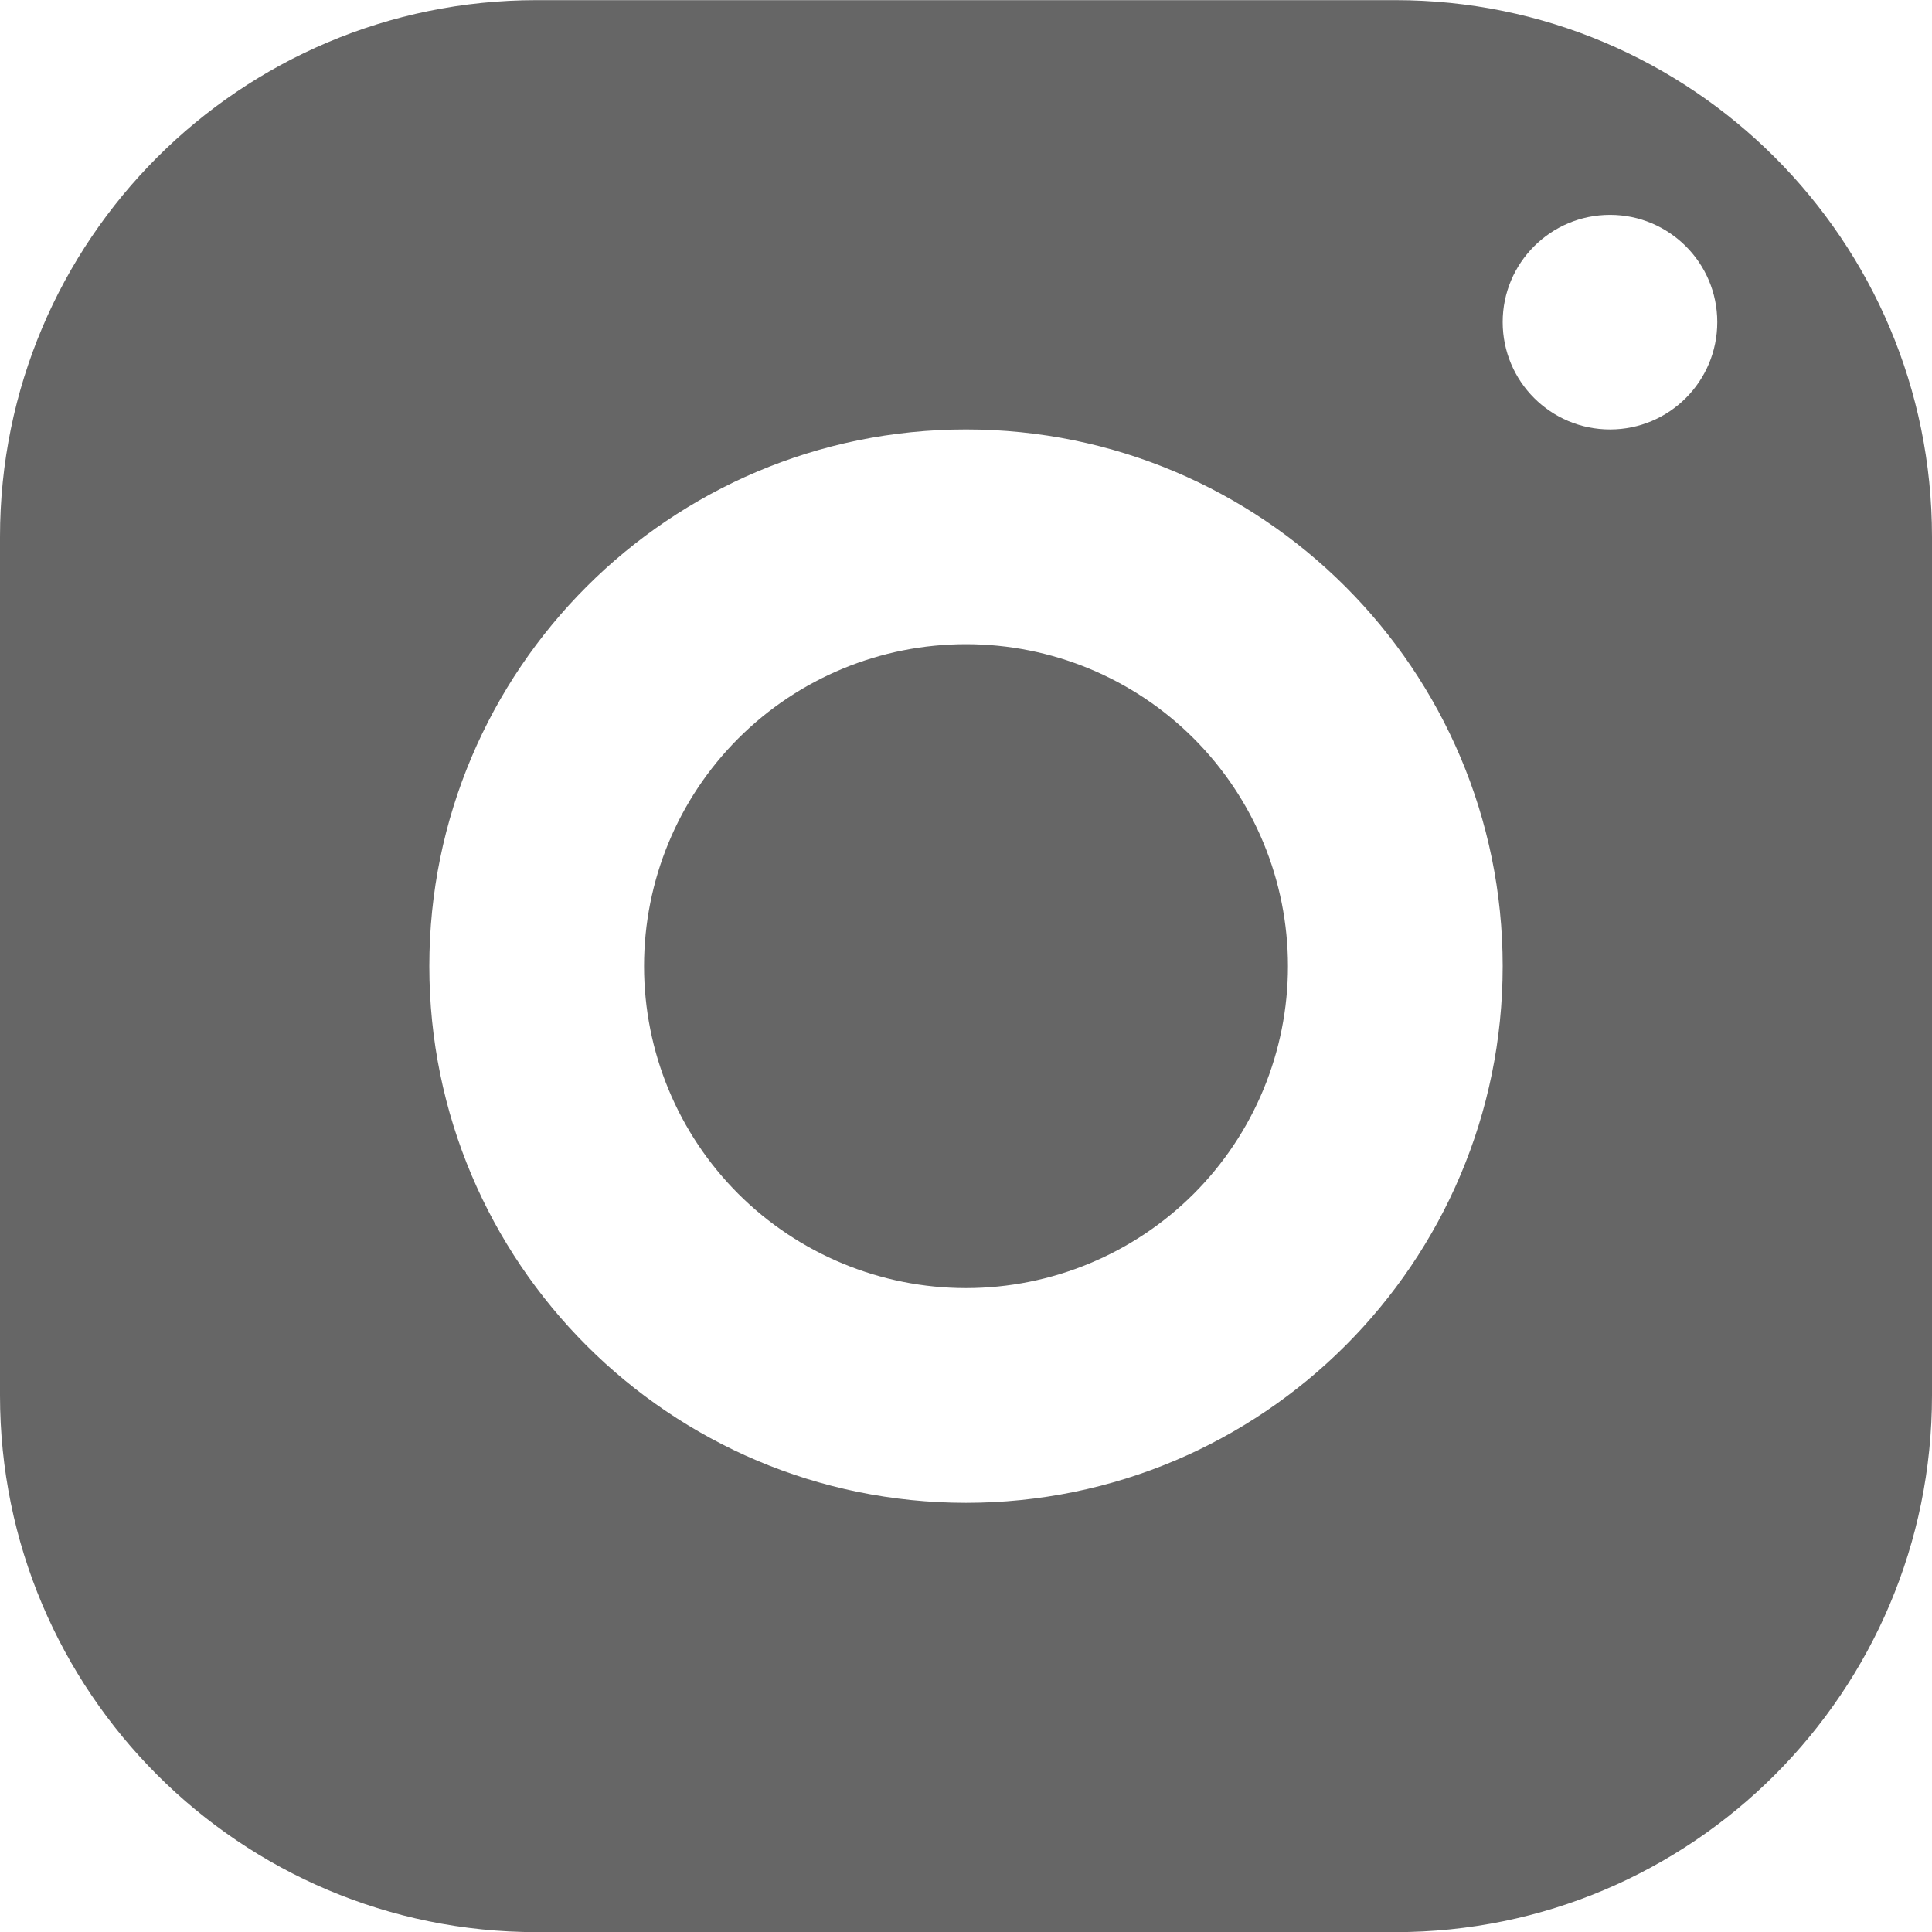 <svg width="14" height="14" viewBox="0 0 14 14" fill="none" xmlns="http://www.w3.org/2000/svg">
<path d="M3.889 0.001C1.741 0.001 0 1.742 0 3.89V10.112C0 12.259 1.741 14.001 3.889 14.001H10.111C12.259 14.001 14 12.259 14 10.112V3.89C14 1.742 12.259 0.001 10.111 0.001H3.889ZM11.667 1.557C12.096 1.557 12.444 1.905 12.444 2.334C12.444 2.764 12.096 3.112 11.667 3.112C11.237 3.112 10.889 2.764 10.889 2.334C10.889 1.905 11.237 1.557 11.667 1.557ZM7 3.112C9.147 3.112 10.889 4.854 10.889 7.001C10.889 9.148 9.147 10.89 7 10.89C4.853 10.89 3.111 9.148 3.111 7.001C3.111 4.854 4.853 3.112 7 3.112ZM7 4.668C6.381 4.668 5.788 4.913 5.35 5.351C4.912 5.789 4.667 6.382 4.667 7.001C4.667 7.62 4.912 8.213 5.35 8.651C5.788 9.088 6.381 9.334 7 9.334C7.619 9.334 8.212 9.088 8.65 8.651C9.088 8.213 9.333 7.62 9.333 7.001C9.333 6.382 9.088 5.789 8.65 5.351C8.212 4.913 7.619 4.668 7 4.668Z" fill="#666666"/>
</svg>
